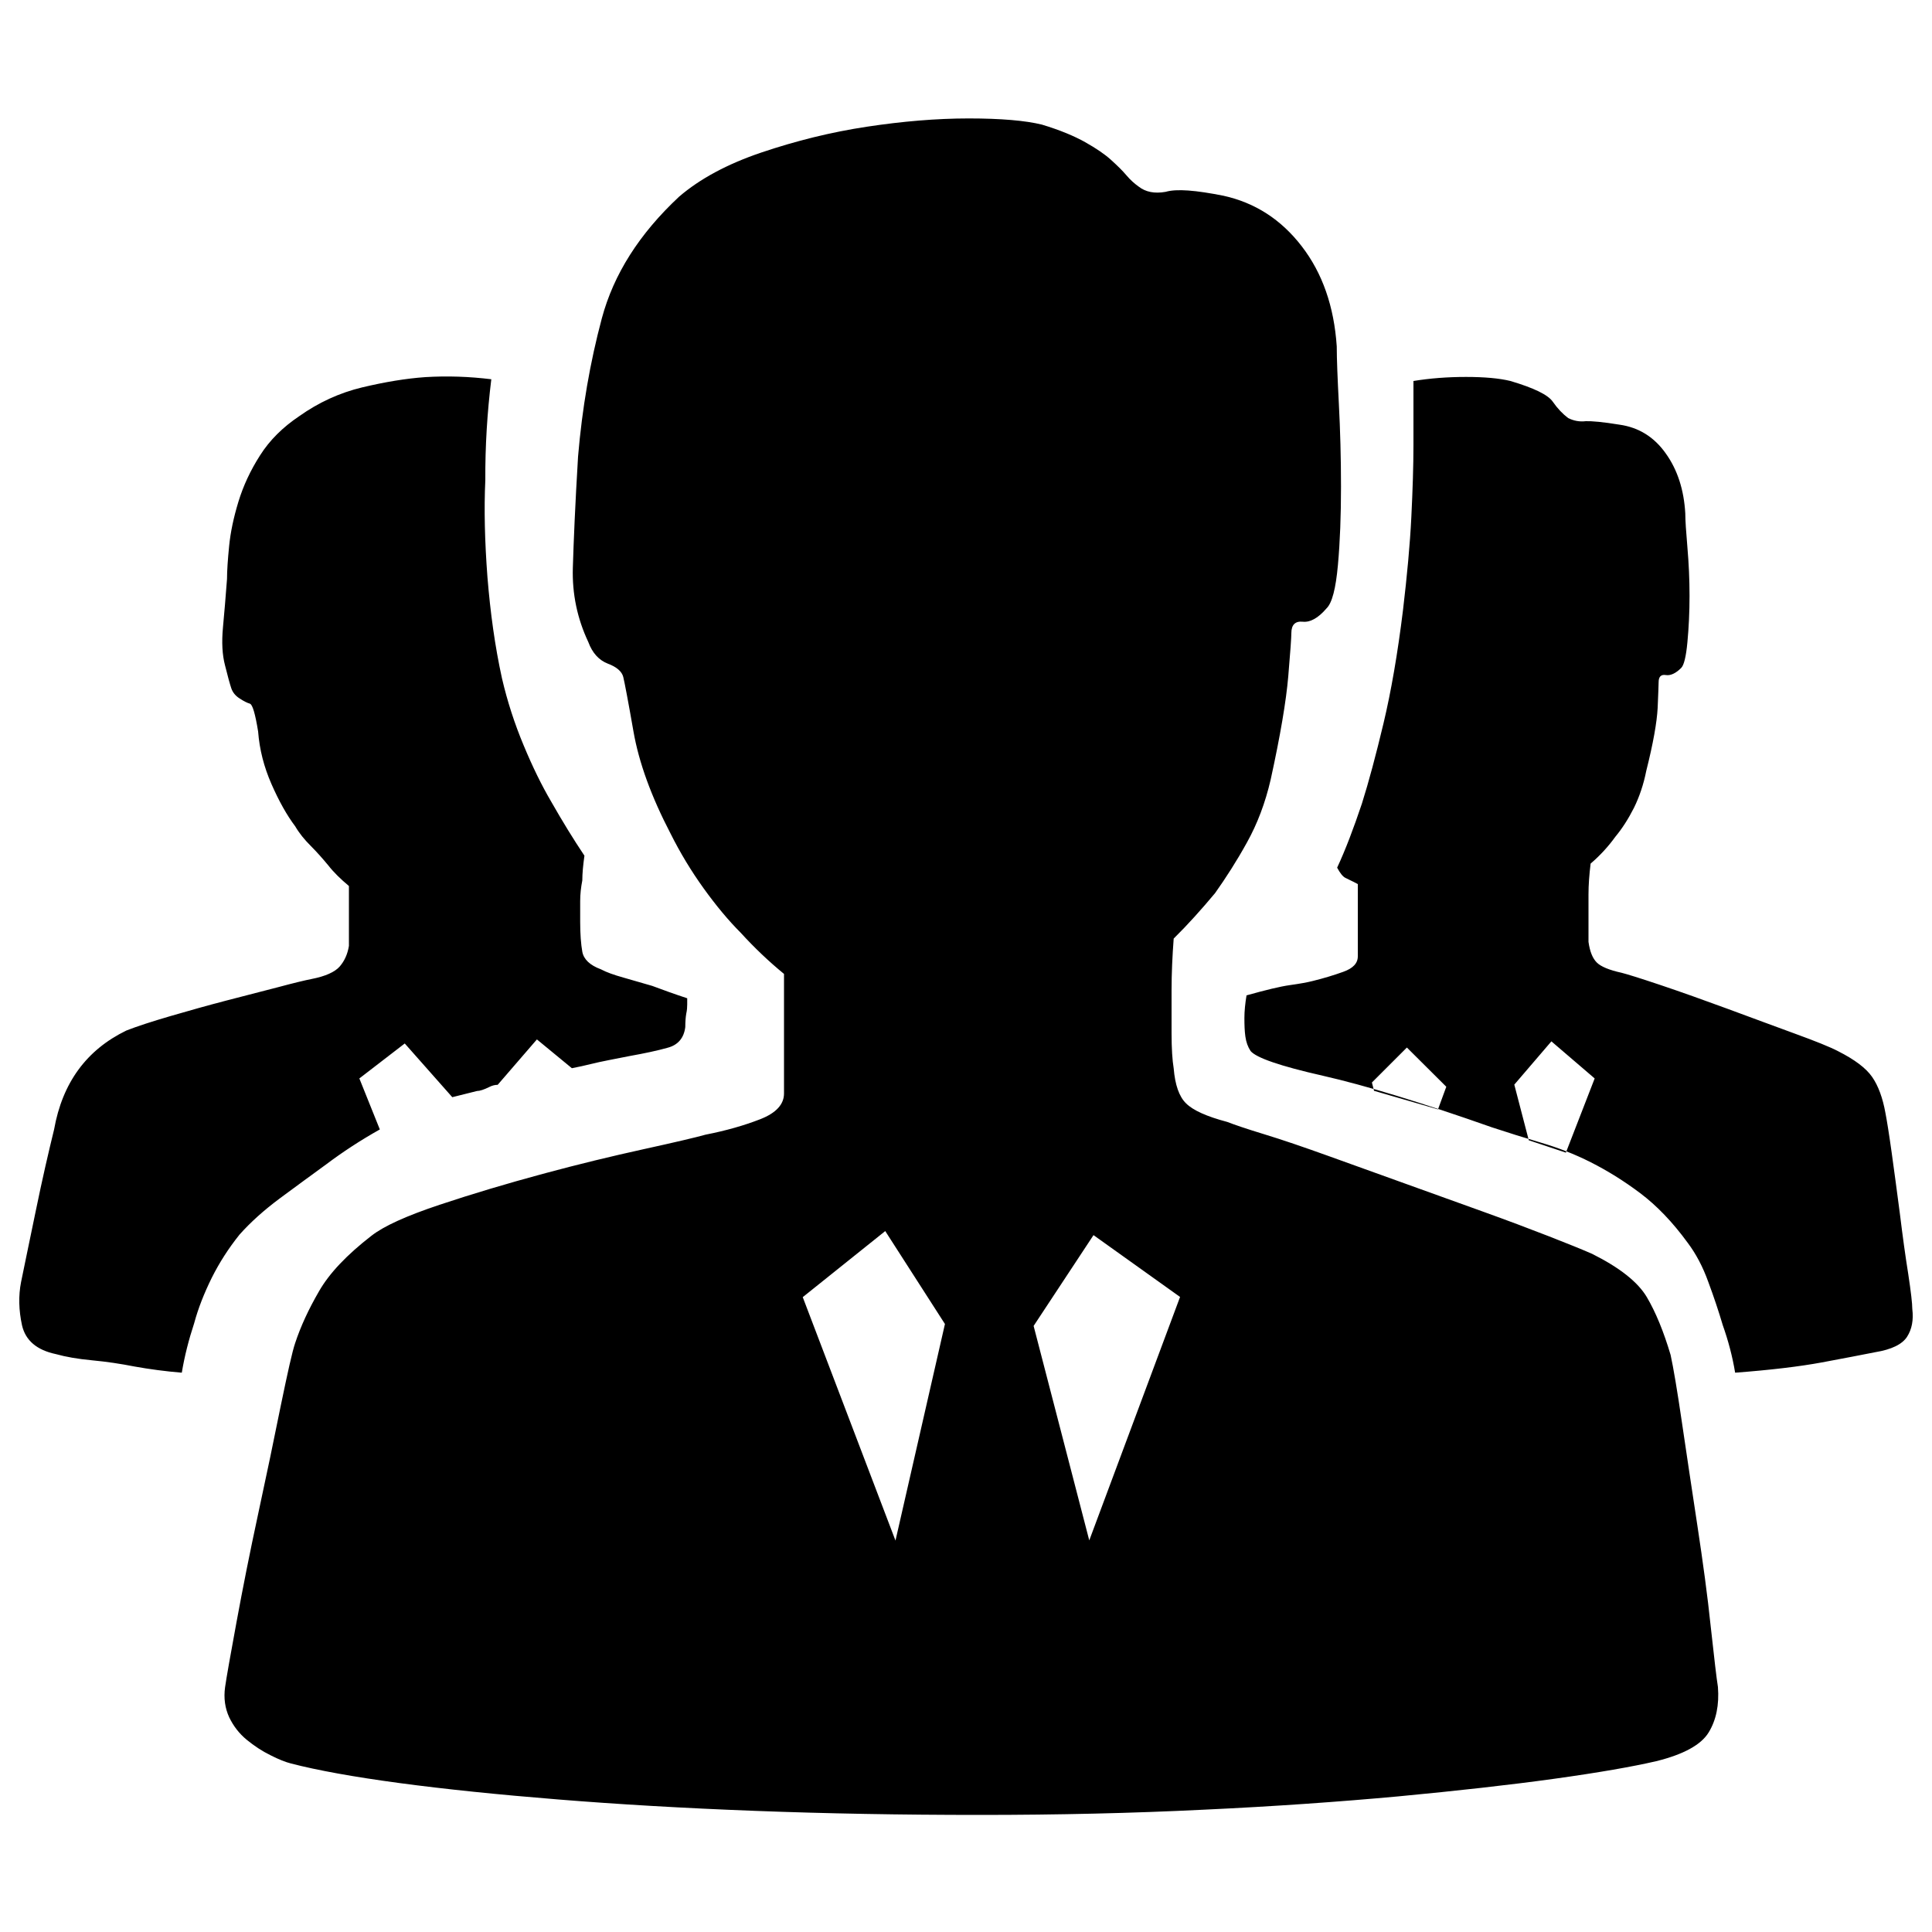 <?xml version="1.0" encoding="utf-8"?>
<!-- Svg Vector Icons : http://www.onlinewebfonts.com/icon -->
<!DOCTYPE svg PUBLIC "-//W3C//DTD SVG 1.1//EN" "http://www.w3.org/Graphics/SVG/1.1/DTD/svg11.dtd">
<svg version="1.1" xmlns="http://www.w3.org/2000/svg" xmlns:xlink="http://www.w3.org/1999/xlink" x="0px" y="0px" viewBox="0 0 1000 1000" enable-background="new 0 0 1000 1000" xml:space="preserve">
<g><path d="M633.2,101.3c16.4,3.6,29.9,12.3,40.6,26.2c10.7,13.9,16.7,31.1,18.1,51.8c0,6.4,0.4,16.4,1.1,29.9c0.7,13.5,1.1,27.8,1.1,42.7s-0.5,28.5-1.6,40.6c-1.1,12.1-3,19.6-5.9,22.4c-4.3,5-8.4,7.3-12.3,6.9c-3.9-0.4-5.9,1.6-5.9,5.9c0,2.1-0.5,9.6-1.6,22.4c-1.1,12.8-4.1,30.6-9.1,53.4c-2.8,12.1-6.9,22.9-12.3,32.6c-5.3,9.6-10.9,18.3-16.5,26.2c-7.1,8.5-14.2,16.4-21.4,23.5c-0.7,9.2-1.1,18.1-1.1,26.7v22.4c0,7.8,0.4,13.9,1.1,18.1c0.7,8.5,2.8,14.6,6.4,18.1c3.6,3.6,10.7,6.8,21.3,9.6c3.6,1.4,10,3.6,19.2,6.4c9.2,2.8,20.3,6.6,33.1,11.2c12.8,4.6,26.2,9.4,40,14.4c13.9,5,27.2,9.8,40,14.4c12.8,4.6,24.2,8.9,34.2,12.8c10,3.9,17.4,6.9,22.4,9.1c14.2,7.1,23.7,14.6,28.3,22.4c4.6,7.8,8.7,17.8,12.3,29.9c1.4,6.4,3.4,18.1,5.9,35.2c2.5,17.1,5.2,34.9,8,53.4c2.8,18.5,5.2,35.9,6.9,52.3c1.8,16.4,3,26.7,3.7,31c0.7,9.3-0.9,17.1-4.8,23.5s-13,11.4-27.2,14.9c-12.1,2.8-29.7,5.9-52.8,9.1c-23.1,3.2-50,6.2-80.6,9.1c-30.6,2.8-64.2,5.2-100.9,6.9c-36.6,1.8-75.3,2.7-115.8,2.7c-40.6,0-79.3-0.7-116.3-2.1c-37-1.4-71-3.4-101.9-5.9c-31-2.5-58.3-5.3-82.2-8.5c-23.8-3.2-42.5-6.6-56-10.1c-2.8-0.7-6.4-2.1-10.7-4.3c-4.3-2.1-8.4-4.8-12.3-8c-3.9-3.2-6.9-7.1-9.1-11.7c-2.1-4.6-2.9-9.8-2.1-15.5c0.7-5,2.7-16.2,5.9-33.6c3.2-17.4,6.9-36.1,11.2-56c4.3-19.9,8.2-38.6,11.7-56c3.6-17.4,6-28.3,7.5-32.6c2.8-8.5,6.9-17.4,12.3-26.7c5.3-9.3,14.4-18.9,27.2-28.8c6.4-5,18.1-10.3,35.2-16c17.1-5.7,34.9-11,53.4-16c18.5-5,35.9-9.2,52.3-12.8c16.4-3.6,27-6.1,32-7.5c10.7-2.1,20.1-4.8,28.3-8c8.2-3.2,12.3-7.7,12.3-13.3v-61.9c-7.8-6.4-15.3-13.5-22.4-21.3c-6.4-6.4-12.8-14.1-19.2-23c-6.4-8.9-12.1-18.3-17.1-28.3c-10-19.2-16.4-36.8-19.2-52.8c-2.8-16-4.6-25.4-5.3-28.3c-0.7-2.8-3.4-5.2-8-6.9c-4.6-1.8-8-5.5-10.1-11.2c-5.7-12.1-8.4-24.9-8-38.4c0.4-13.5,1.2-32.7,2.7-57.6c2.1-24.9,6.2-48.7,12.3-71.5c6.1-22.8,19.4-43.8,40-63c10.7-9.2,24.9-16.9,42.7-22.9c17.8-6,35.9-10.5,54.4-13.3c18.5-2.8,36.1-4.3,52.8-4.3c16.7,0,29.4,1.1,37.9,3.2c9.3,2.8,16.7,5.9,22.4,9.1c5.7,3.2,10.1,6.2,13.3,9.1c3.2,2.9,5.9,5.5,8,8c2.1,2.5,4.3,4.4,6.4,5.9c3.6,2.8,8.2,3.7,13.9,2.7C609.1,97.6,619,98.5,633.2,101.3L633.2,101.3z M535,686.3l28.8,111l47-126l-44.8-32L535,686.3z M458.2,637.2l-42.7,34.2l48,126l25.6-112.1L458.2,637.2z M838.2,219.8c10,1.4,18,6.4,24,14.9c6.1,8.5,9.4,18.9,10.1,31c0,3.6,0.4,9.4,1.1,17.6c0.7,8.2,1.1,16.5,1.1,25.1c0,8.5-0.4,16.5-1.1,24c-0.7,7.5-1.8,11.9-3.2,13.3c-2.8,2.8-5.5,4.1-8,3.7c-2.5-0.4-3.7,0.9-3.7,3.7c0,1.4-0.2,5.9-0.5,13.3c-0.4,7.5-2.3,18.3-5.9,32.6c-1.4,7.1-3.6,13.5-6.4,19.2c-2.9,5.7-6.1,10.7-9.6,14.9c-3.6,5-7.8,9.6-12.8,13.9c-0.7,5.7-1.1,11-1.1,16v24.5c0.7,5,2.1,8.5,4.3,10.7c2.1,2.1,6.4,3.9,12.8,5.3c2.8,0.7,9.6,2.8,20.3,6.4c10.7,3.6,22.2,7.7,34.7,12.3c12.5,4.6,24,8.9,34.7,12.8c10.7,3.9,18.2,6.9,22.4,9.1c8.5,4.3,14.4,8.7,17.6,13.3c3.2,4.6,5.5,10.9,6.9,18.7c0.7,3.6,1.8,10.3,3.2,20.3c1.4,10,2.8,20.6,4.3,32c1.4,11.4,2.8,21.7,4.3,31c1.4,9.3,2.1,15.3,2.1,18.1c0.7,5.7-0.2,10.5-2.7,14.4c-2.5,3.9-8,6.6-16.5,8c-7.1,1.4-16.4,3.2-27.7,5.3c-11.4,2.1-26.3,3.9-44.8,5.3c-1.4-8.5-3.6-16.7-6.4-24.6c-2.1-7.1-4.6-14.6-7.5-22.4c-2.8-7.8-6.4-14.6-10.7-20.3c-7.8-10.7-16-19.2-24.5-25.6c-8.5-6.4-17.1-11.7-25.6-16c-8.5-4.3-17.1-7.6-25.6-10.1c-8.5-2.5-17.1-5.2-25.6-8c-36.3-12.8-65.5-21.7-87.5-26.7c-22.1-5-34.5-9.3-37.4-12.8c-1.4-2.1-2.3-4.6-2.7-7.5c-0.4-2.8-0.5-6-0.5-9.6c0-3.6,0.4-7.5,1.1-11.7c10-2.8,17.4-4.6,22.4-5.3c5-0.7,8.9-1.4,11.7-2.1c5.7-1.4,11-3,16-4.8c5-1.8,7.5-4.4,7.5-8v-37.4l-2.1-1.1l-4.3-2.1c-1.4-0.7-2.8-2.5-4.3-5.3c4.3-9.2,8.5-20.3,12.8-33.1c3.6-11.4,7.3-25.3,11.2-41.6c3.9-16.4,7.3-35.9,10.1-58.7c2.1-17.8,3.6-33.8,4.3-48c0.7-14.2,1.1-26.7,1.1-37.4v-33.1c8.5-1.4,17.6-2.1,27.2-2.1c9.6,0,17.3,0.7,23,2.1c12.1,3.6,19.4,7.1,21.9,10.7c2.5,3.6,5.2,6.4,8,8.5c2.8,1.4,5.9,2,9.1,1.6C823.8,217.9,829.7,218.4,838.2,219.8L838.2,219.8z M783.8,561.4l7.5,28.8l19.2,6.4l14.9-38.4L803,539L783.8,561.4z M728.2,542.2l-18.1,18.1l1.1,4.3l33.1,9.6l4.3-11.7L728.2,542.2z M254.3,196.3c-11.4-1.4-22.8-1.8-34.2-1.1c-10,0.7-20.8,2.5-32.6,5.3c-11.7,2.8-22.6,7.8-32.6,14.9c-8.5,5.7-15.3,12.4-20.3,20.3c-5,7.8-8.7,15.8-11.2,24c-2.5,8.2-4.1,15.8-4.8,22.9c-0.7,7.1-1.1,12.8-1.1,17.1c-0.7,9.3-1.4,17.6-2.1,25.1c-0.7,7.5-0.4,14.1,1.1,19.7c1.4,5.7,2.5,9.6,3.2,11.7c0.7,2.1,2.1,3.9,4.3,5.3c2.1,1.4,3.9,2.3,5.3,2.7c1.4,0.4,2.8,5.2,4.3,14.4c0.7,9.3,3,18.3,6.9,27.2c3.9,8.9,8,16.2,12.3,21.9c2.1,3.6,4.8,6.9,8,10.1c3.2,3.2,6.2,6.6,9.1,10.1c2.8,3.6,6.4,7.1,10.7,10.7v12.8v18.2c-0.7,4.3-2.3,7.8-4.8,10.7c-2.5,2.8-7.3,5-14.4,6.4c-3.6,0.7-9.4,2.1-17.6,4.3c-8.2,2.1-17.1,4.4-26.7,6.9c-9.6,2.5-19.2,5.2-28.8,8c-9.6,2.8-17.3,5.3-22.9,7.5c-20.6,10-33.1,27-37.4,51.2c-2.8,11.4-6.1,25.6-9.6,42.7c-3.6,17.1-6,29.2-7.5,36.3c-1.4,7.1-1.2,14.6,0.5,22.4c1.8,7.8,7.6,12.8,17.6,14.9c5,1.4,11.2,2.5,18.7,3.2c7.5,0.7,14.8,1.8,21.9,3.2c7.8,1.4,16,2.5,24.5,3.2c1.4-8.5,3.6-17.1,6.4-25.6c2.1-7.8,5.2-15.6,9.1-23.5c3.9-7.8,8.7-15.3,14.4-22.4c5.7-6.4,12.6-12.6,20.8-18.7c8.2-6.1,16.2-11.9,24-17.6c8.5-6.4,17.8-12.5,27.8-18.1L186,558.2l23.5-18.1l24.6,27.8l12.8-3.2c1.4,0,3.6-0.7,6.4-2.1c1.4-0.7,2.8-1.1,4.3-1.1l20.3-23.5l18.1,14.9c3.6-0.7,6.8-1.4,9.6-2.1c2.8-0.7,6-1.4,9.6-2.1l10.7-2.1c7.8-1.4,14.4-2.8,19.7-4.3c5.3-1.4,8.4-5,9.1-10.7c0-2.8,0.2-5.2,0.5-6.9c0.4-1.8,0.5-3.4,0.5-4.8v-3.2c-6.4-2.1-12.5-4.3-18.1-6.4l-14.9-4.3c-5-1.4-8.9-2.8-11.7-4.3c-5.7-2.1-8.9-5.2-9.6-9.1c-0.7-3.9-1.1-9.1-1.1-15.5v-10.7c0-3.6,0.4-7.1,1.1-10.7c0-3.6,0.4-7.8,1.1-12.8c-5.7-8.5-11.4-17.8-17.1-27.8c-5-8.5-9.8-18.3-14.4-29.4c-4.6-11-8.4-22.6-11.2-34.7c-3.6-16.4-6-33.8-7.5-52.3c-1.4-18.5-1.8-35.2-1.1-50.2C251.1,230.8,252.2,213.4,254.3,196.3L254.3,196.3z"/></g>
</svg>